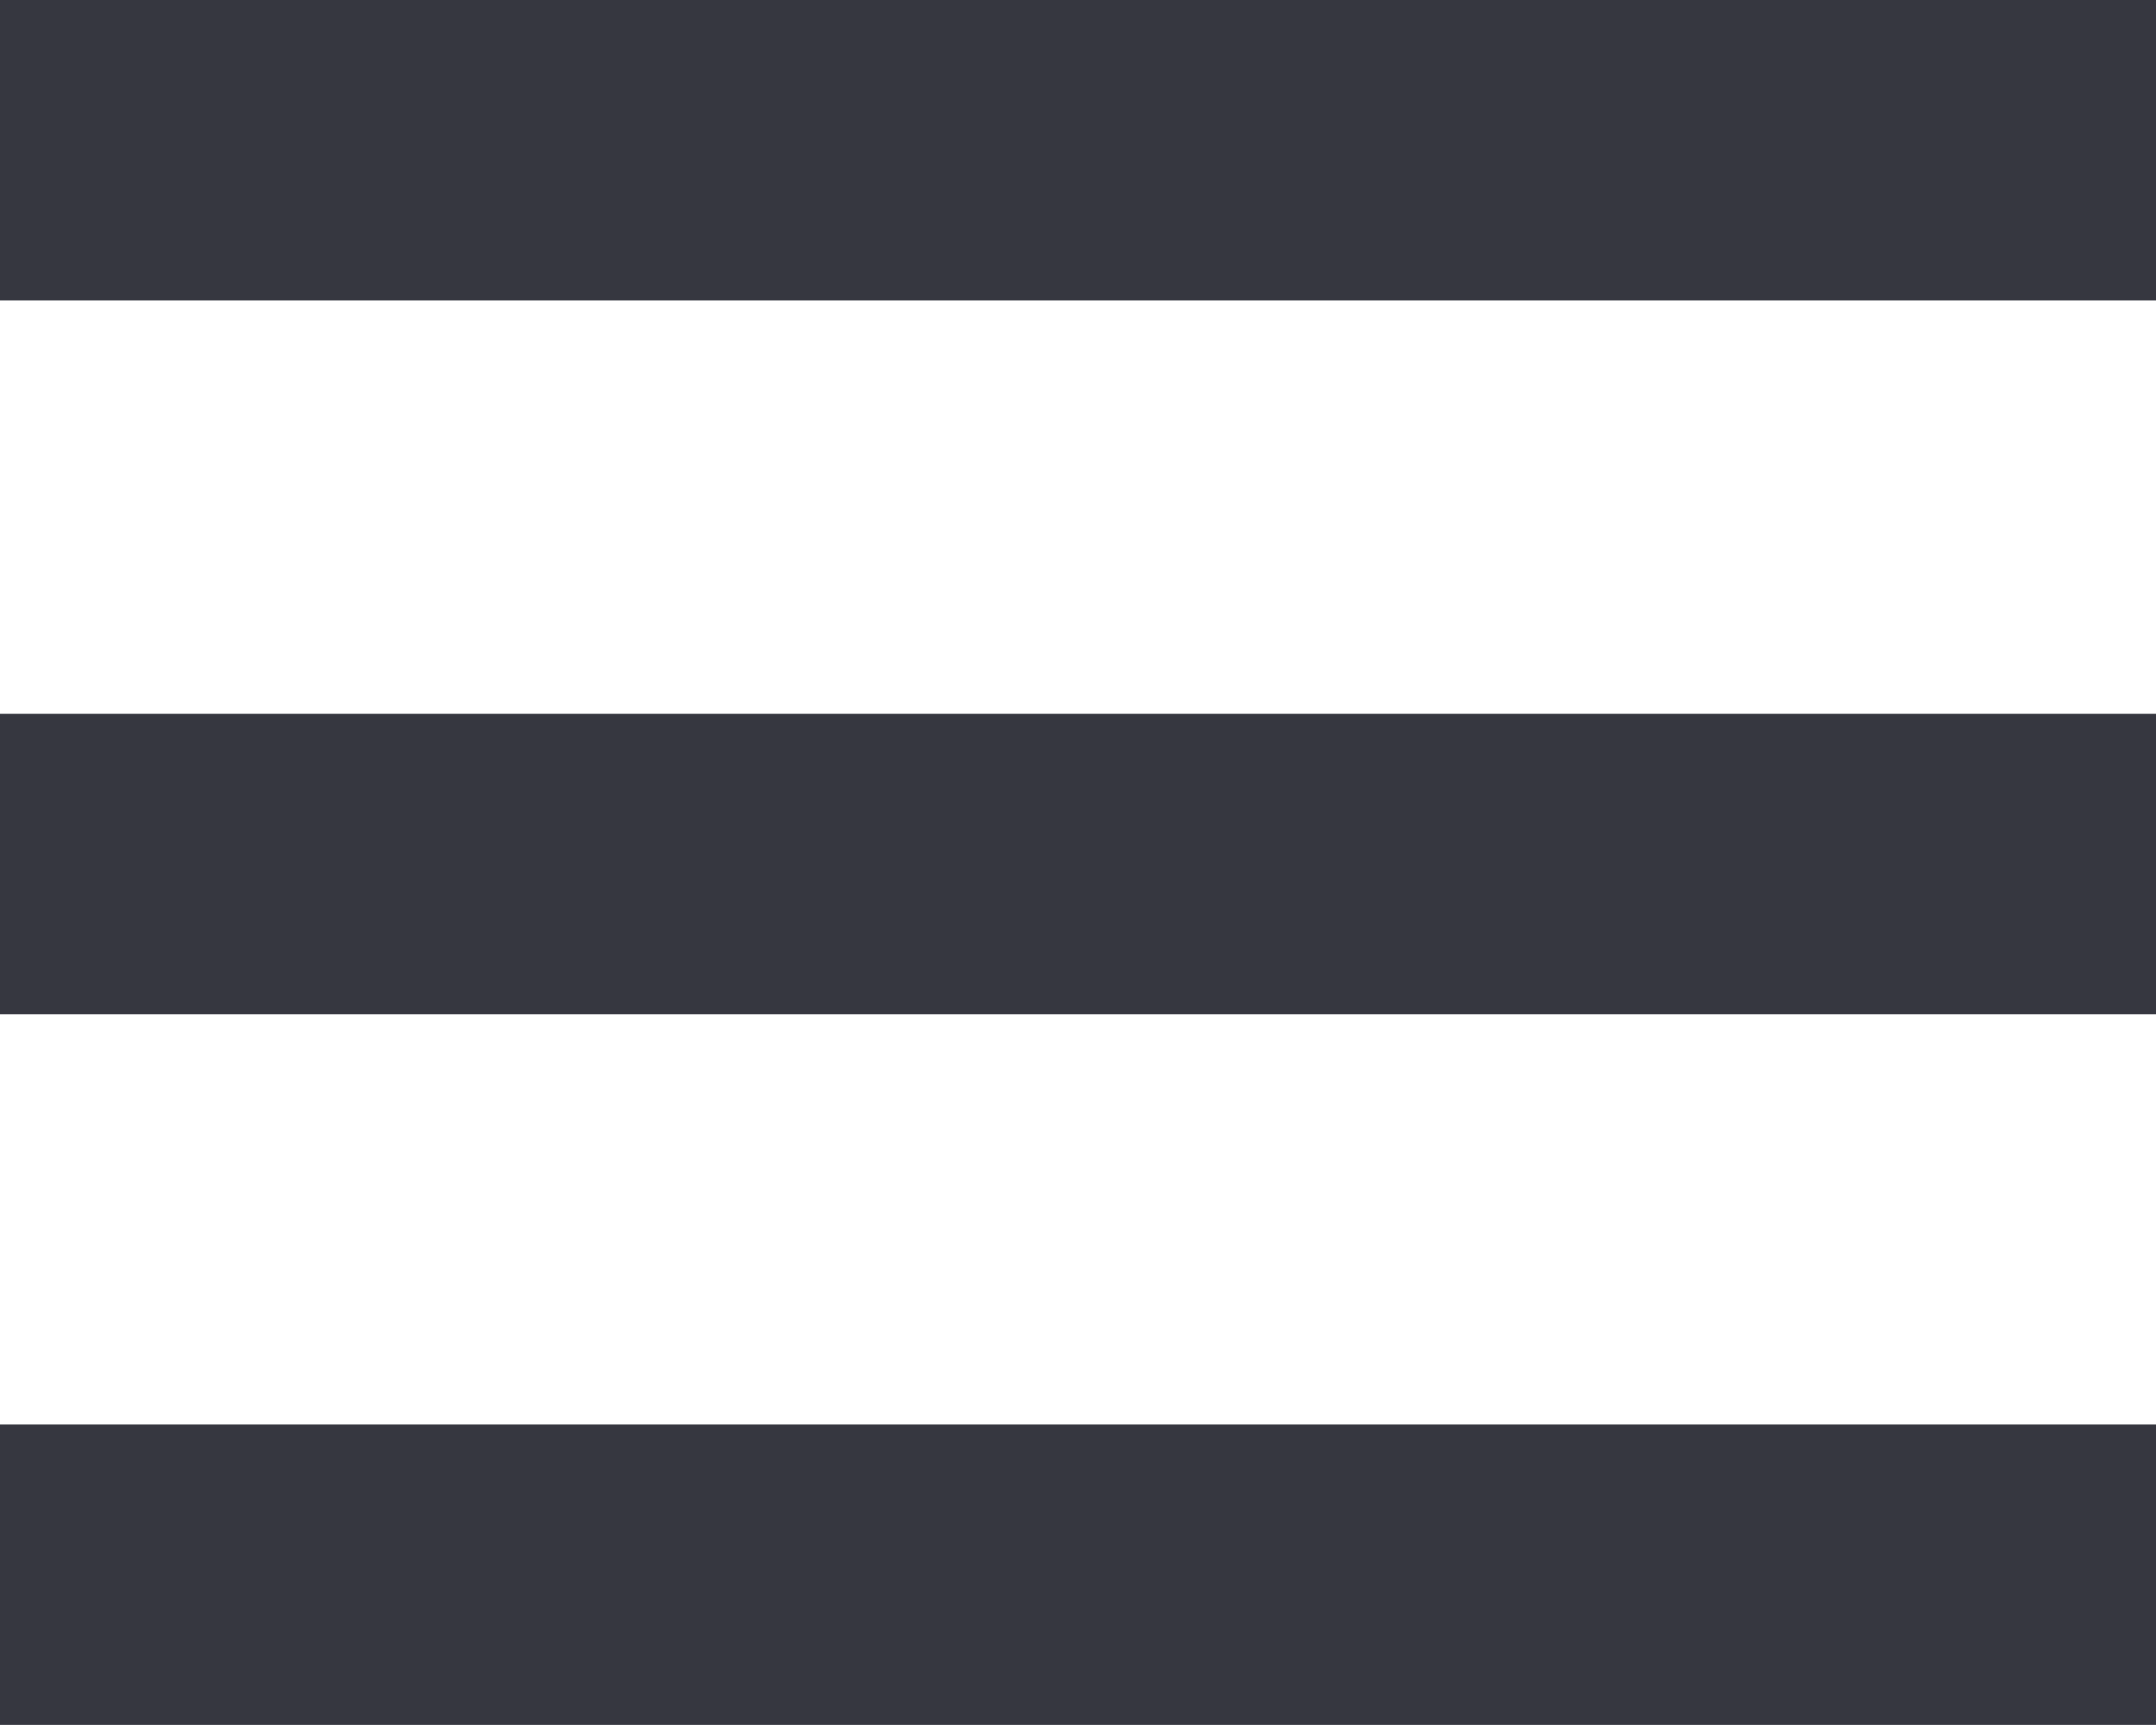 <svg width="20" height="16" viewBox="0 0 20 16" fill="none" xmlns="http://www.w3.org/2000/svg">
  <rect width="20" height="2.787" fill="#363740"/>
  <rect y="6.621" width="20" height="2.787" fill="#363740"/>
  <rect y="13.212" width="20" height="2.787" fill="#363740"/>
</svg>
